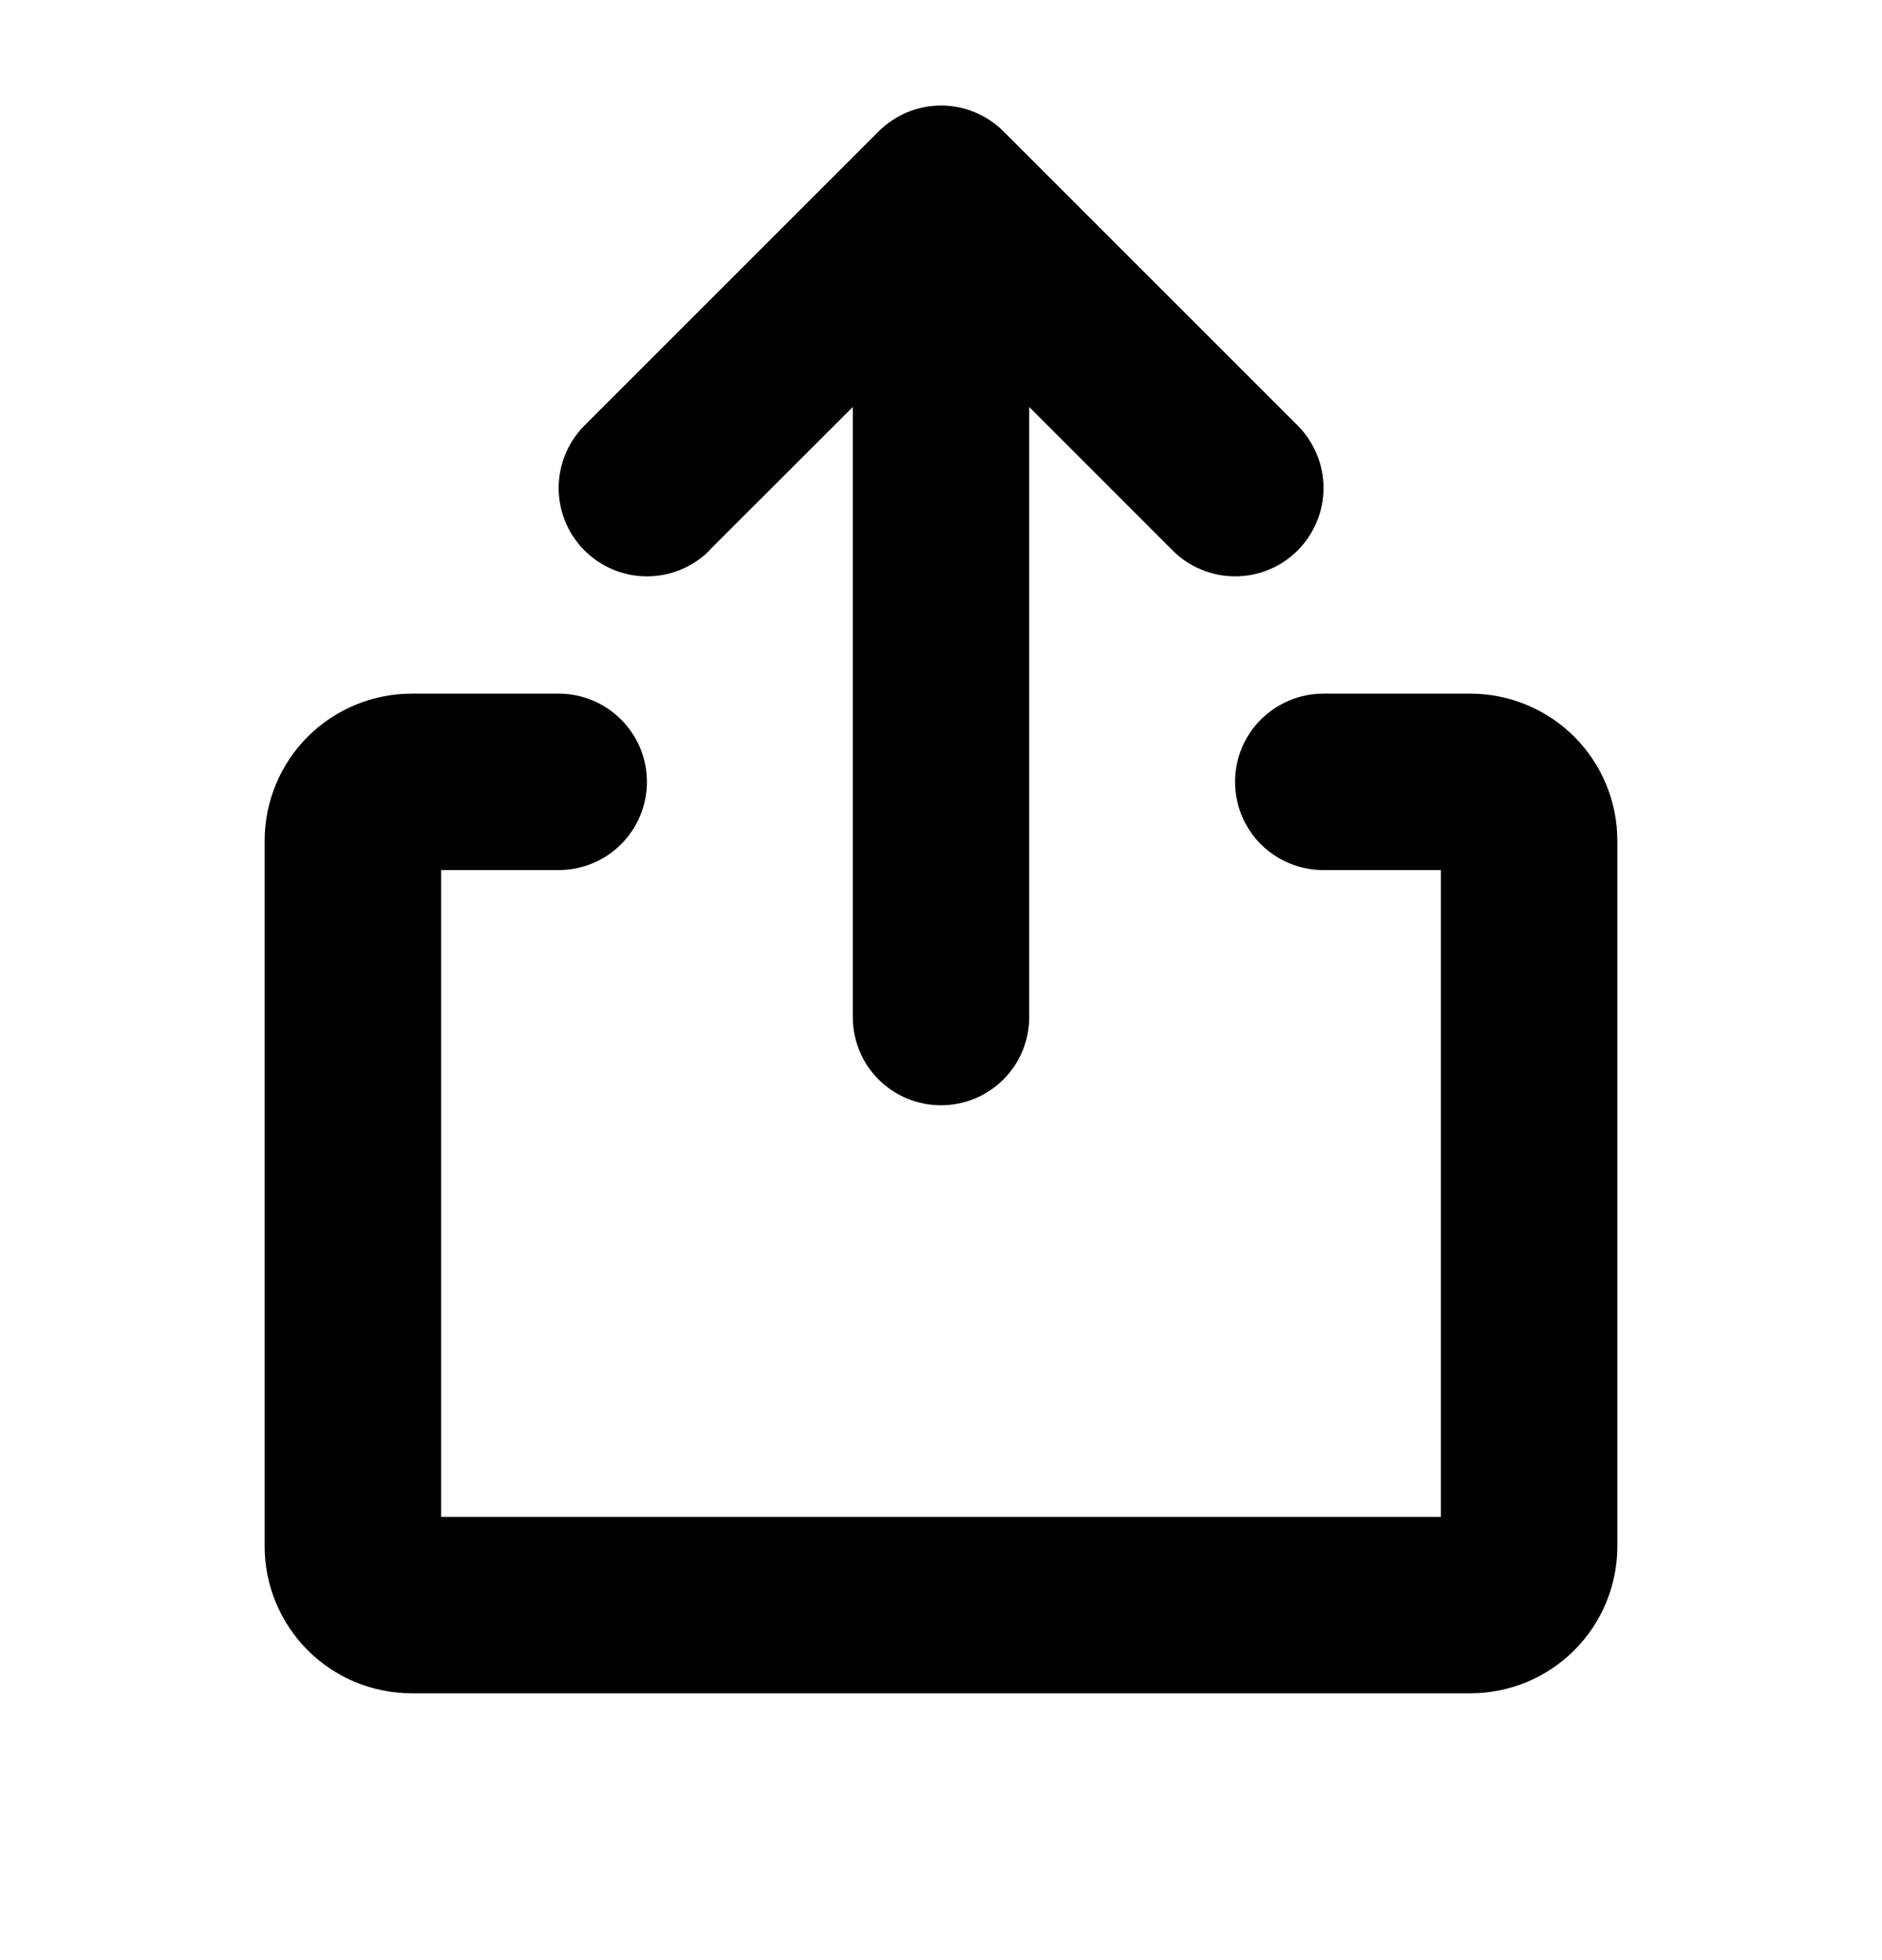 <svg width="24" height="25" viewBox="0 0 24 25" fill="none" xmlns="http://www.w3.org/2000/svg">
<g id="Export">
<path id="Vector" d="M20.625 10.722V19.722C20.625 20.22 20.427 20.696 20.076 21.048C19.724 21.4 19.247 21.597 18.75 21.597H5.25C4.753 21.597 4.276 21.4 3.924 21.048C3.573 20.696 3.375 20.22 3.375 19.722V10.722C3.375 10.225 3.573 9.748 3.924 9.396C4.276 9.045 4.753 8.847 5.25 8.847H7.125C7.423 8.847 7.71 8.966 7.92 9.177C8.131 9.388 8.25 9.674 8.25 9.972C8.25 10.271 8.131 10.557 7.92 10.768C7.71 10.979 7.423 11.097 7.125 11.097H5.625V19.347H18.375V11.097H16.875C16.577 11.097 16.291 10.979 16.079 10.768C15.868 10.557 15.75 10.271 15.75 9.972C15.75 9.674 15.868 9.388 16.079 9.177C16.291 8.966 16.577 8.847 16.875 8.847H18.75C19.247 8.847 19.724 9.045 20.076 9.396C20.427 9.748 20.625 10.225 20.625 10.722ZM9.046 7.018L10.875 5.191V12.972C10.875 13.271 10.993 13.557 11.204 13.768C11.415 13.979 11.702 14.097 12 14.097C12.298 14.097 12.585 13.979 12.796 13.768C13.007 13.557 13.125 13.271 13.125 12.972V5.191L14.954 7.021C15.059 7.126 15.183 7.209 15.32 7.265C15.456 7.322 15.603 7.351 15.751 7.351C15.899 7.351 16.046 7.322 16.182 7.265C16.319 7.209 16.443 7.126 16.548 7.021C16.652 6.916 16.735 6.792 16.792 6.655C16.849 6.519 16.878 6.372 16.878 6.224C16.878 6.076 16.849 5.93 16.792 5.793C16.735 5.656 16.652 5.532 16.548 5.427L12.798 1.677C12.693 1.572 12.569 1.489 12.432 1.432C12.296 1.376 12.149 1.346 12.001 1.346C11.853 1.346 11.706 1.376 11.569 1.432C11.433 1.489 11.309 1.572 11.204 1.677L7.454 5.427C7.349 5.532 7.266 5.656 7.21 5.793C7.153 5.93 7.124 6.076 7.124 6.224C7.124 6.523 7.243 6.81 7.454 7.021C7.665 7.232 7.952 7.351 8.251 7.351C8.55 7.351 8.836 7.232 9.048 7.021L9.046 7.018Z" fill="black"/>
</g>
</svg>
